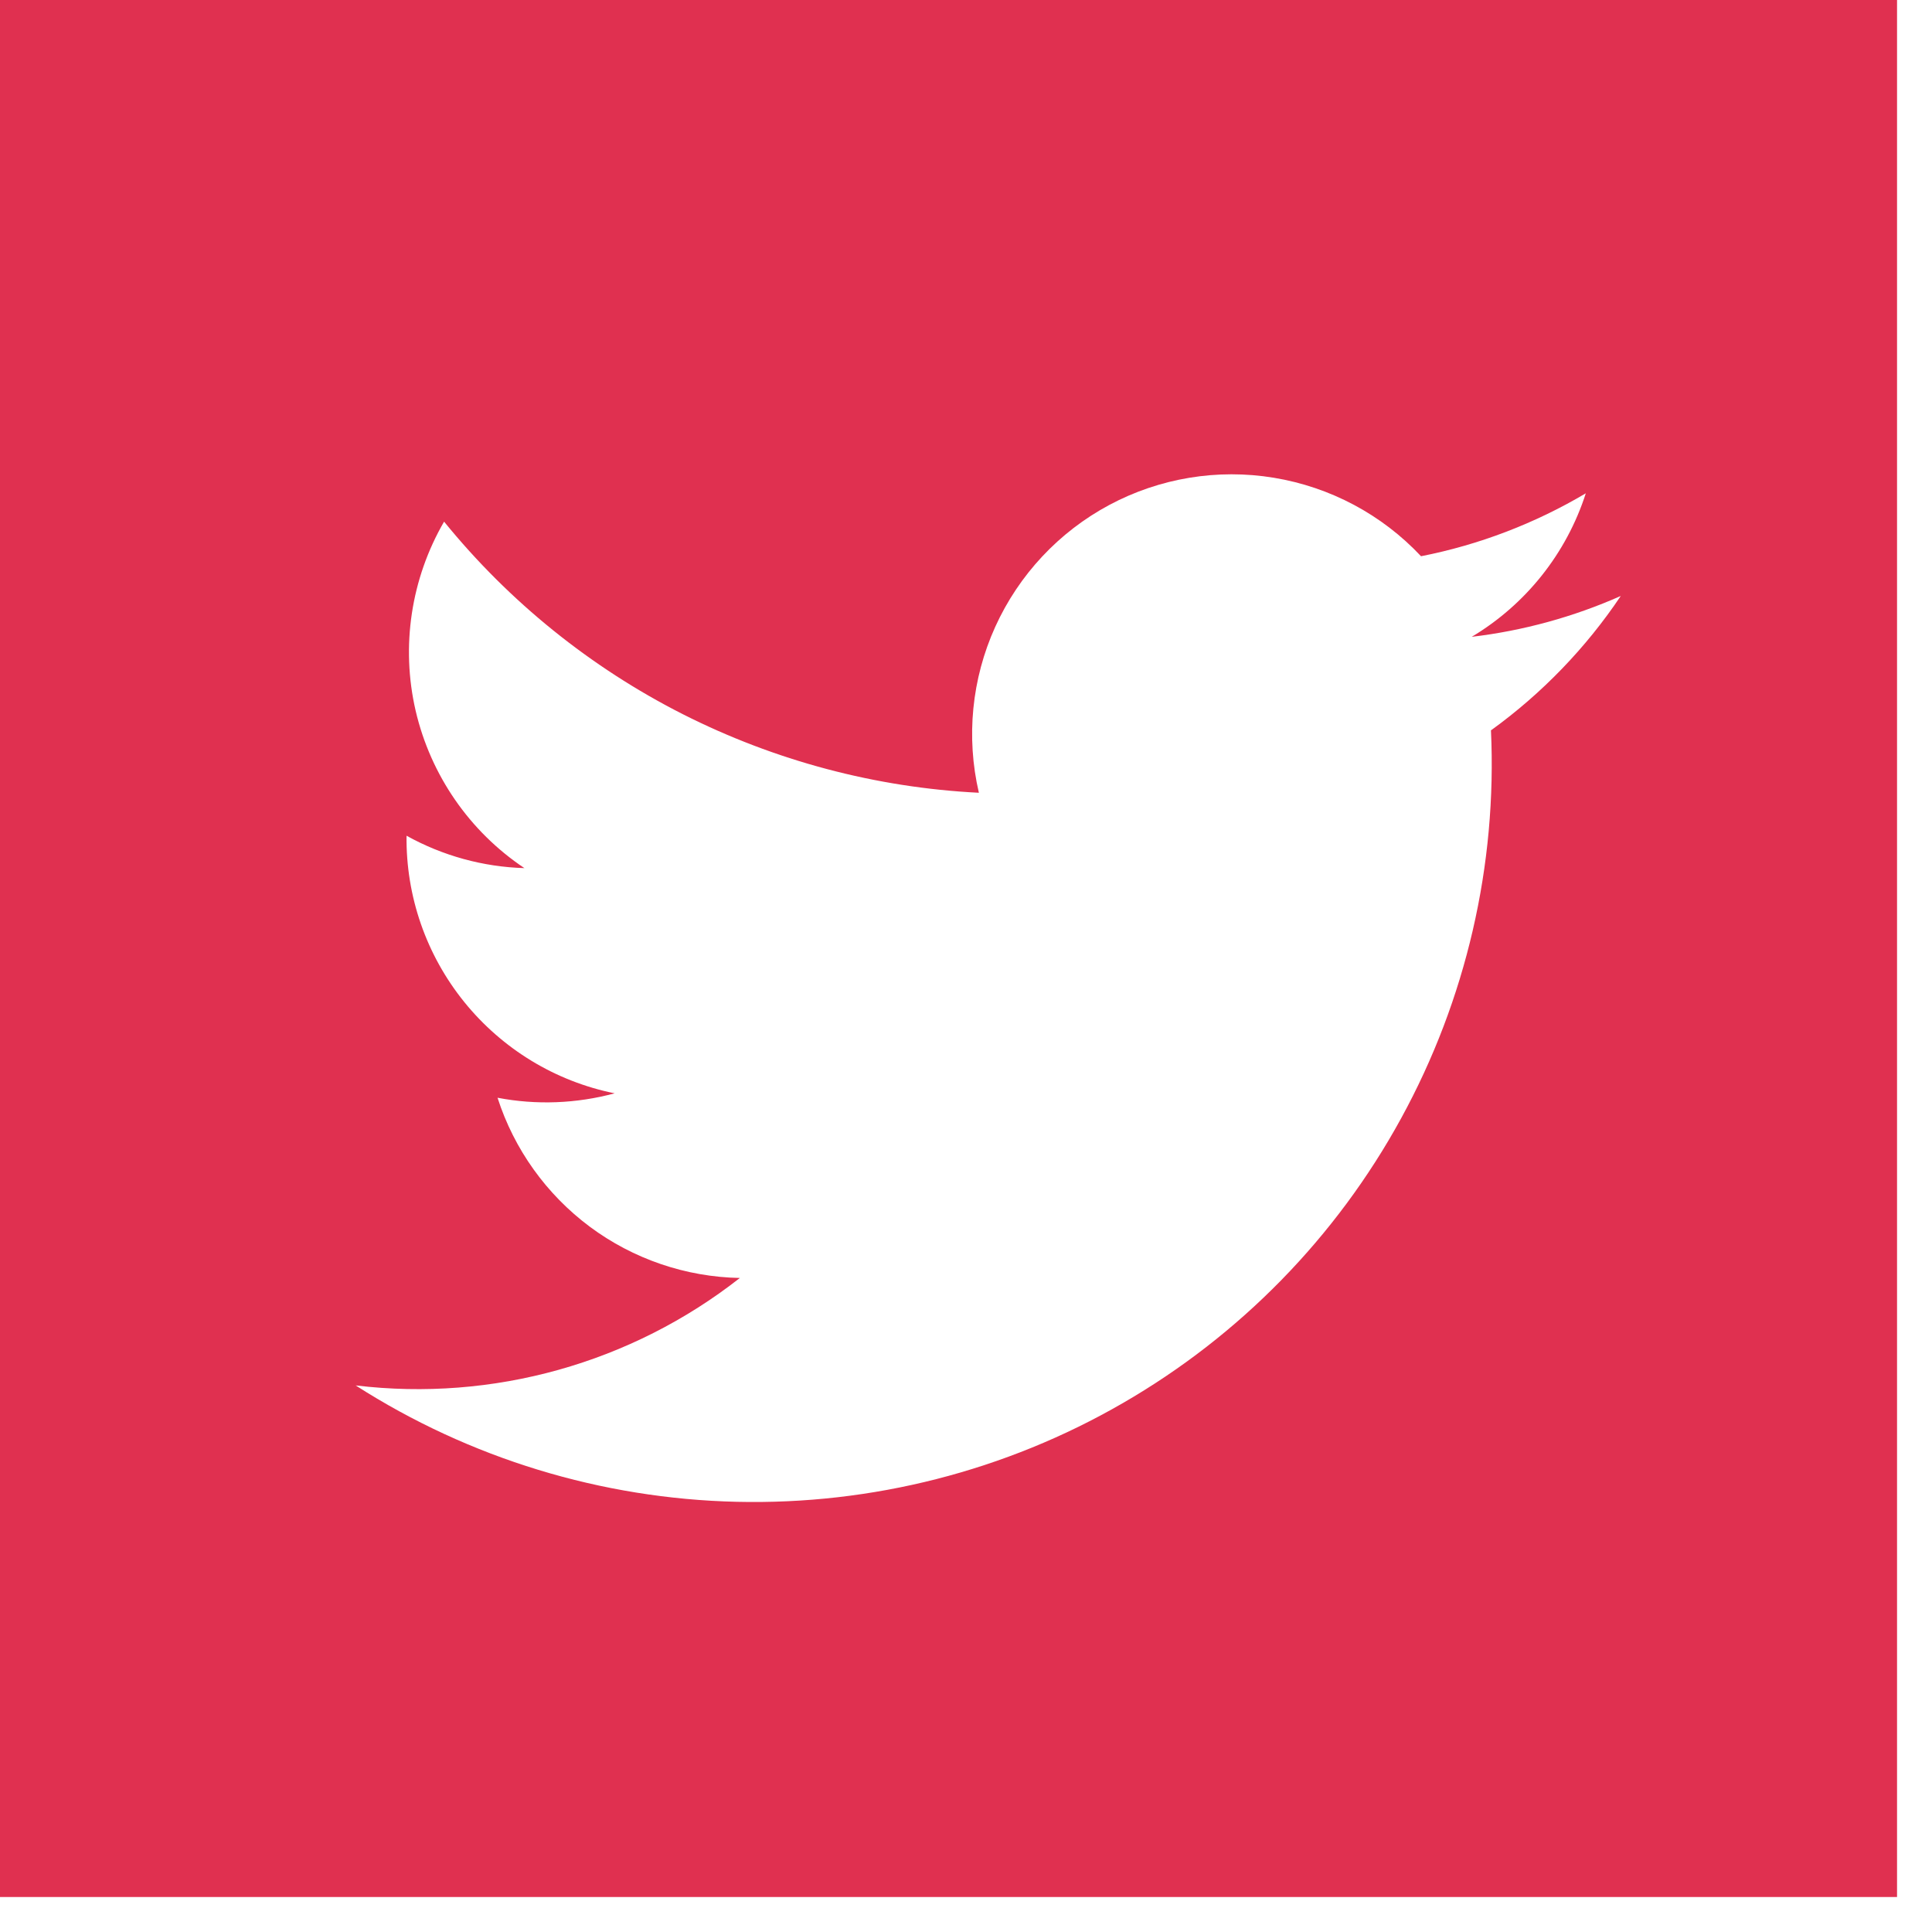 <svg width="21" height="21" viewBox="0 0 21 21" fill="none" xmlns="http://www.w3.org/2000/svg">
<g clip-path="url(#clip0)">
<path d="M0 0V20.62H20.62V0H0ZM16.206 7.936C16.274 9.405 15.936 10.865 15.23 12.155C14.524 13.446 13.477 14.517 12.203 15.252C10.93 15.988 9.478 16.358 8.008 16.324C6.537 16.29 5.104 15.852 3.866 15.059C5.358 15.238 6.86 14.818 8.042 13.891C7.454 13.88 6.883 13.685 6.411 13.334C5.939 12.982 5.588 12.492 5.408 11.932C5.83 12.013 6.266 11.996 6.681 11.884C6.037 11.754 5.459 11.402 5.046 10.891C4.633 10.38 4.411 9.741 4.419 9.084C4.812 9.302 5.251 9.423 5.7 9.436C5.103 9.037 4.681 8.425 4.518 7.726C4.356 7.026 4.467 6.291 4.827 5.67C5.535 6.541 6.419 7.254 7.42 7.762C8.422 8.269 9.519 8.561 10.64 8.617C10.499 8.012 10.562 7.378 10.818 6.813C11.075 6.247 11.51 5.782 12.057 5.489C12.605 5.196 13.234 5.092 13.846 5.193C14.459 5.294 15.021 5.593 15.446 6.046C16.078 5.922 16.683 5.69 17.237 5.362C17.027 6.015 16.586 6.57 15.997 6.922C16.556 6.856 17.102 6.706 17.617 6.478C17.238 7.043 16.761 7.537 16.21 7.936H16.206Z" fill="#E03050"/>
</g>
<defs>
<clipPath id="clip0">
<rect width="20.62" height="20.62" fill="white"/>
</clipPath>
</defs>
</svg>
